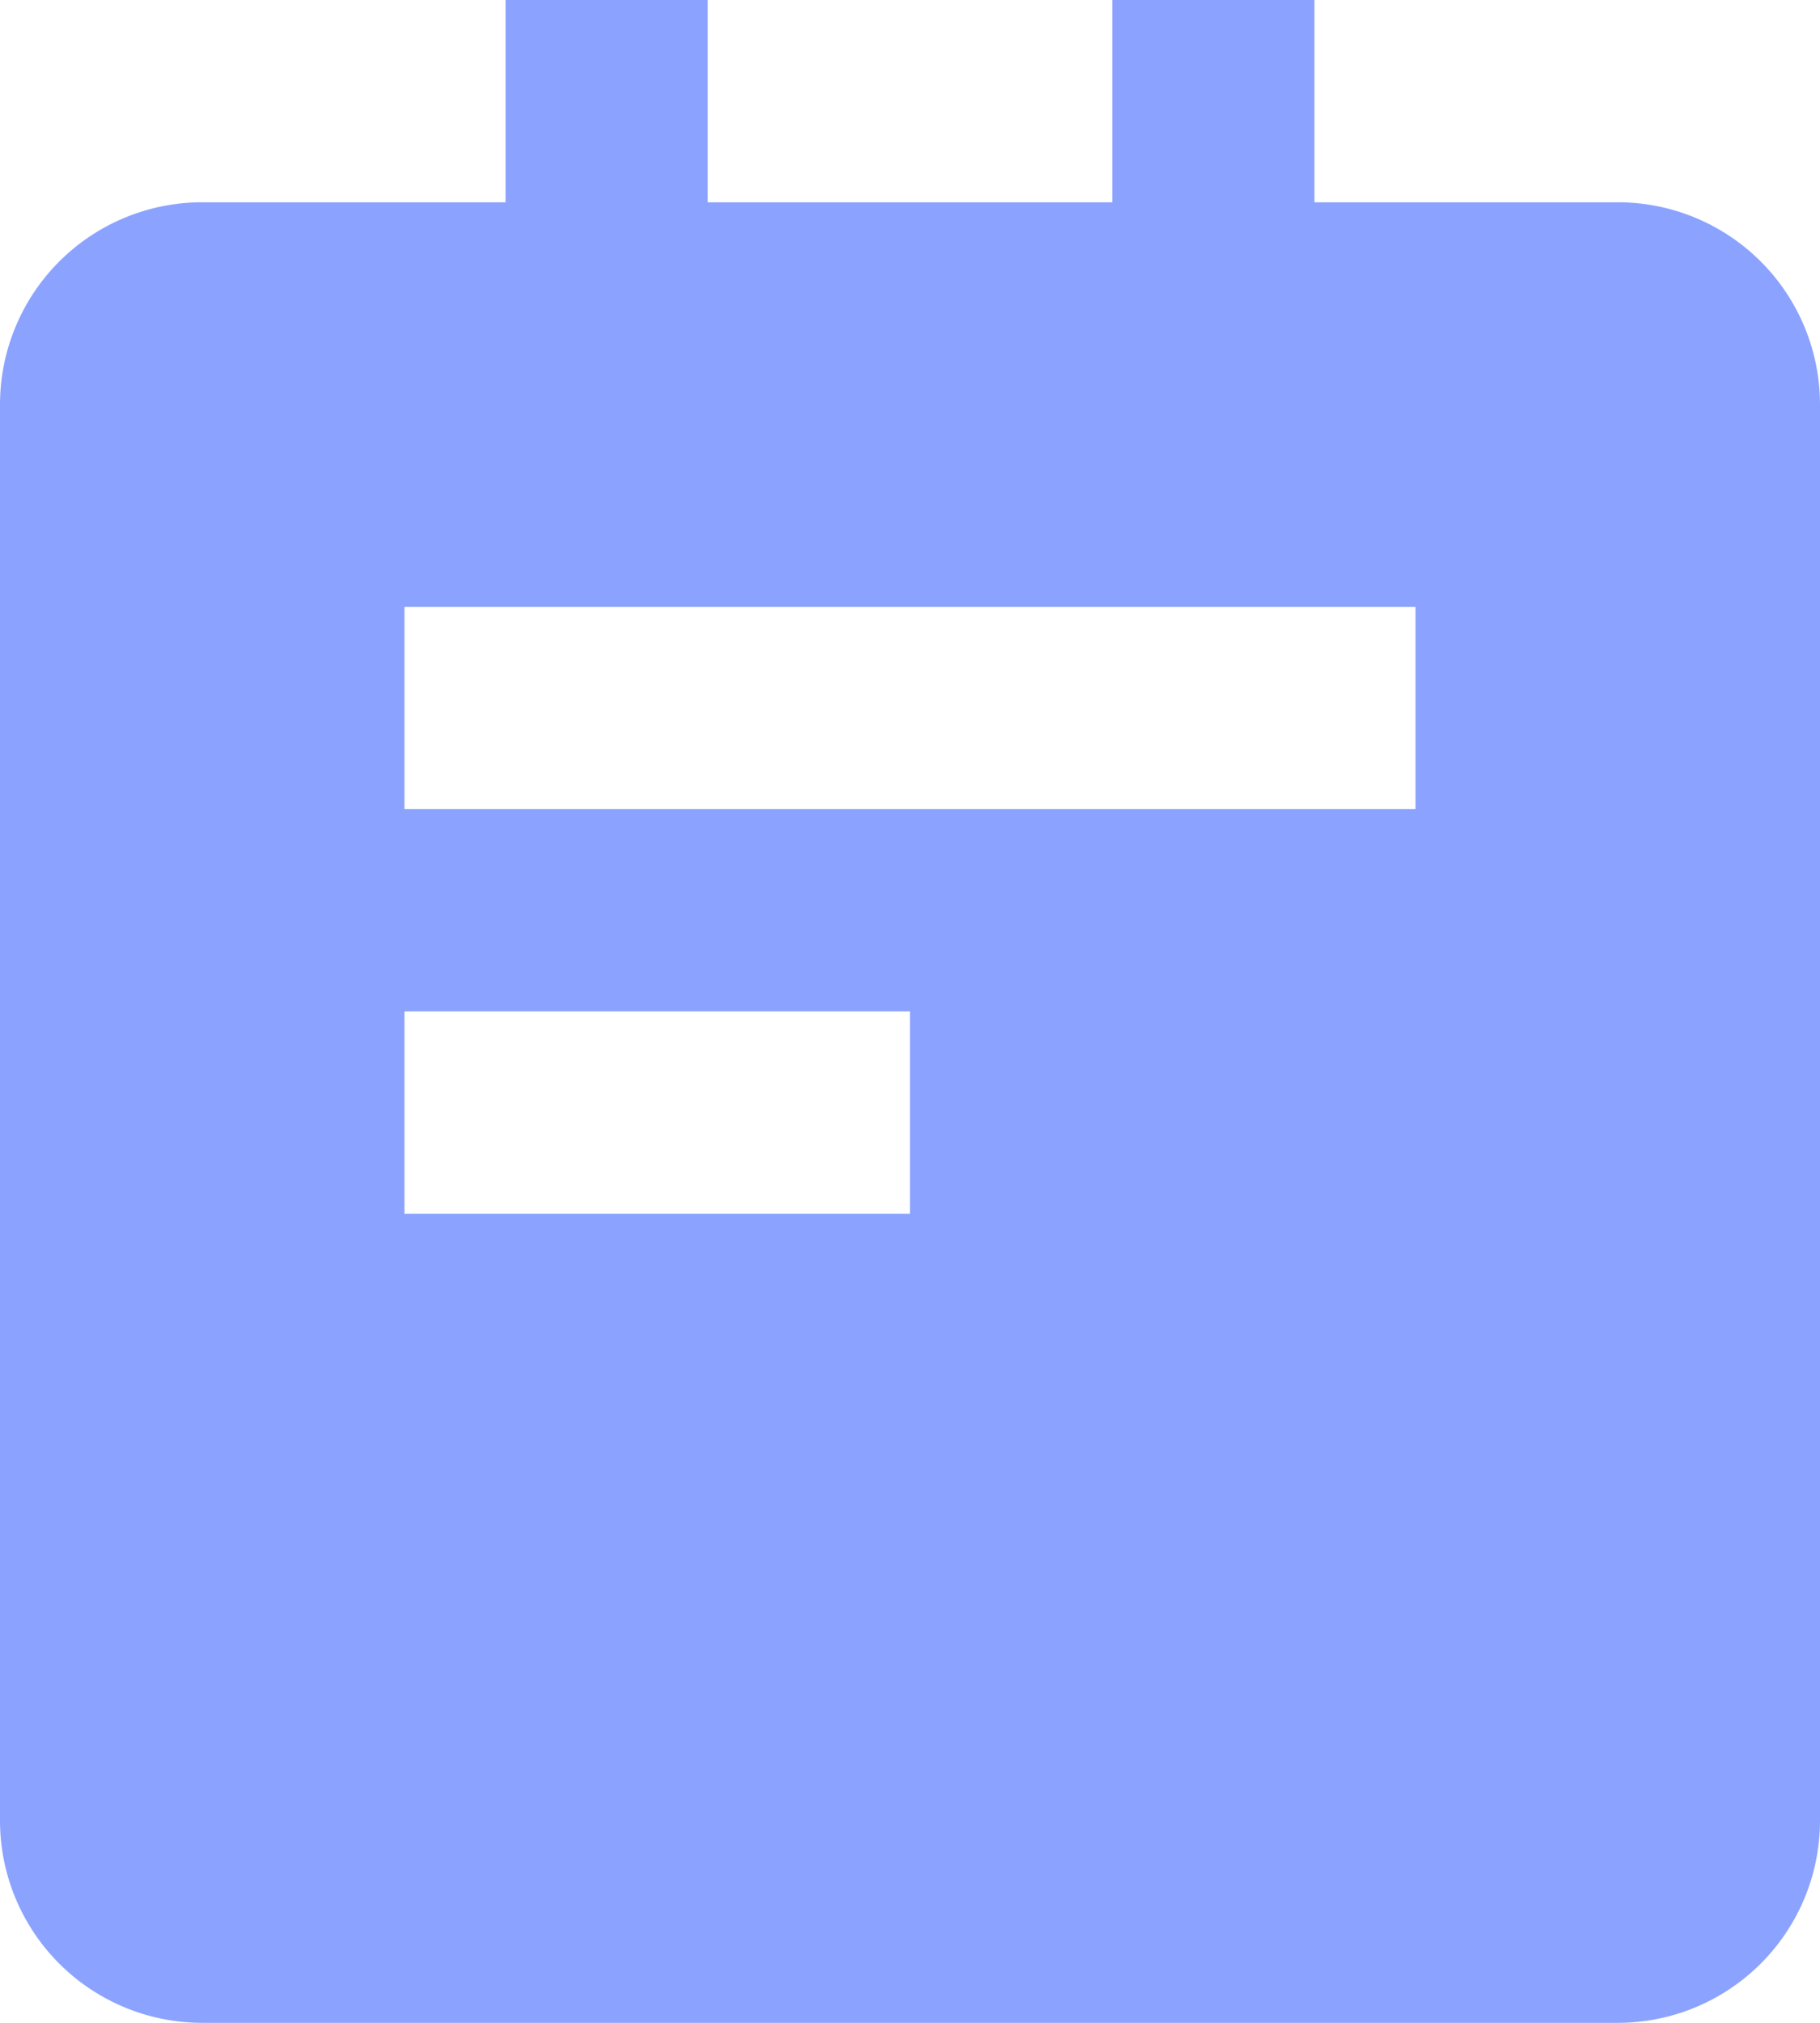 <svg xmlns="http://www.w3.org/2000/svg" width="18" height="20" viewBox="0 0 18 20">
  <g id="bxs-notepad" transform="translate(9 10)">
    <path id="bxs-notepad-2" data-name="bxs-notepad" d="M16,2H13V0H11V2H7V0H5V2H2A2,2,0,0,0,0,4V18a2,2,0,0,0,2,2H16a2,2,0,0,0,2-2V4A2,2,0,0,0,16,2ZM9,12H4V10H9Zm5-4H4V6H14Z" transform="translate(-9 -10)" fill="#8ba3ff"/>
  </g>
</svg>
